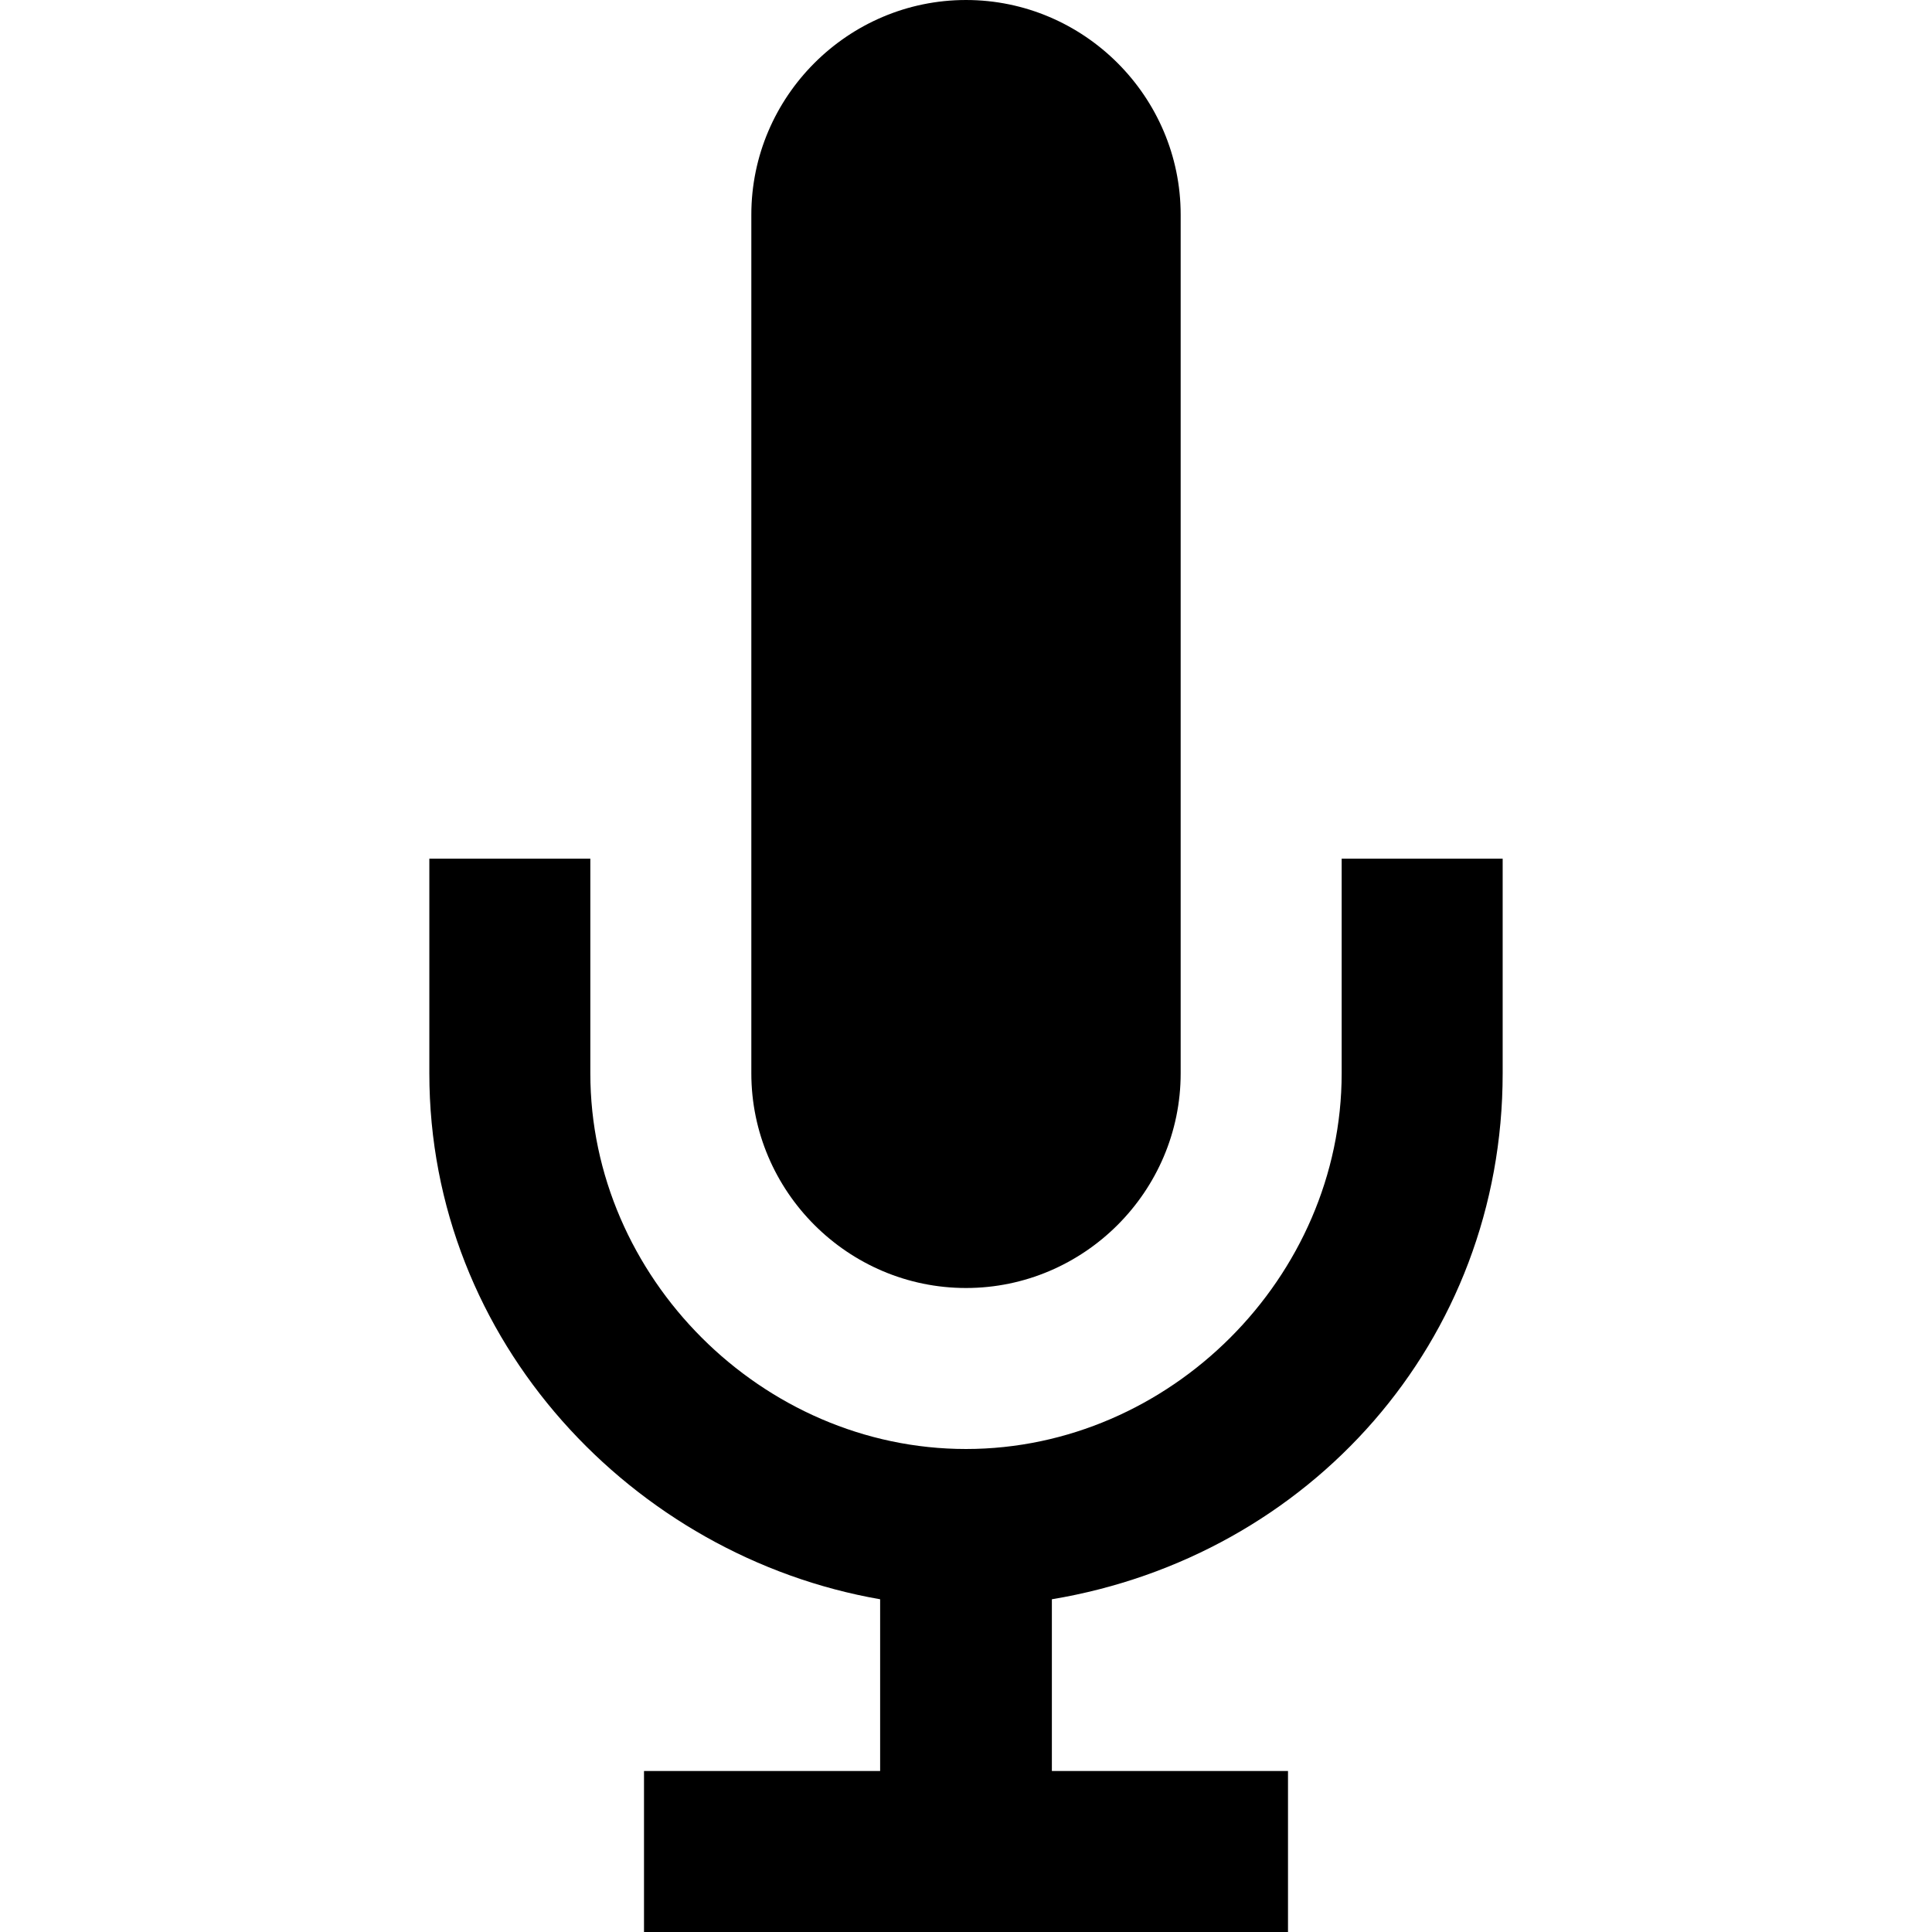 <?xml version="1.0" encoding="utf-8"?>
<!-- Generator: Adobe Illustrator 16.0.4, SVG Export Plug-In . SVG Version: 6.00 Build 0)  -->
<!DOCTYPE svg PUBLIC "-//W3C//DTD SVG 1.1//EN" "http://www.w3.org/Graphics/SVG/1.1/DTD/svg11.dtd">
<svg version="1.1" id="Layer_1" xmlns="http://www.w3.org/2000/svg" xmlns:xlink="http://www.w3.org/1999/xlink" x="0px" y="0px"
	 width="18px" height="18px" viewBox="-56.5 34.5 18 18" style="enable-background:new -56.5 34.5 18 18;" xml:space="preserve">
<g>
	<path d="M-44,42.5v2c0,1.9-1.6,3.5-3.5,3.5s-3.5-1.6-3.5-3.5v-2h-1.5v2c0,2.5,1.9,4.5,4.2,4.9V51h-2.2v1.5h6V51h-2.2v-1.6
		c2.4-0.4,4.2-2.4,4.2-4.9v-2H-44z"/>
	<path d="M-47.5,46.5c1.1,0,2-0.9,2-2v-8c0-1.1-0.9-2-2-2c-1.1,0-2,0.9-2,2v8C-49.5,45.6-48.6,46.5-47.5,46.5z"/>
</g>
</svg>
